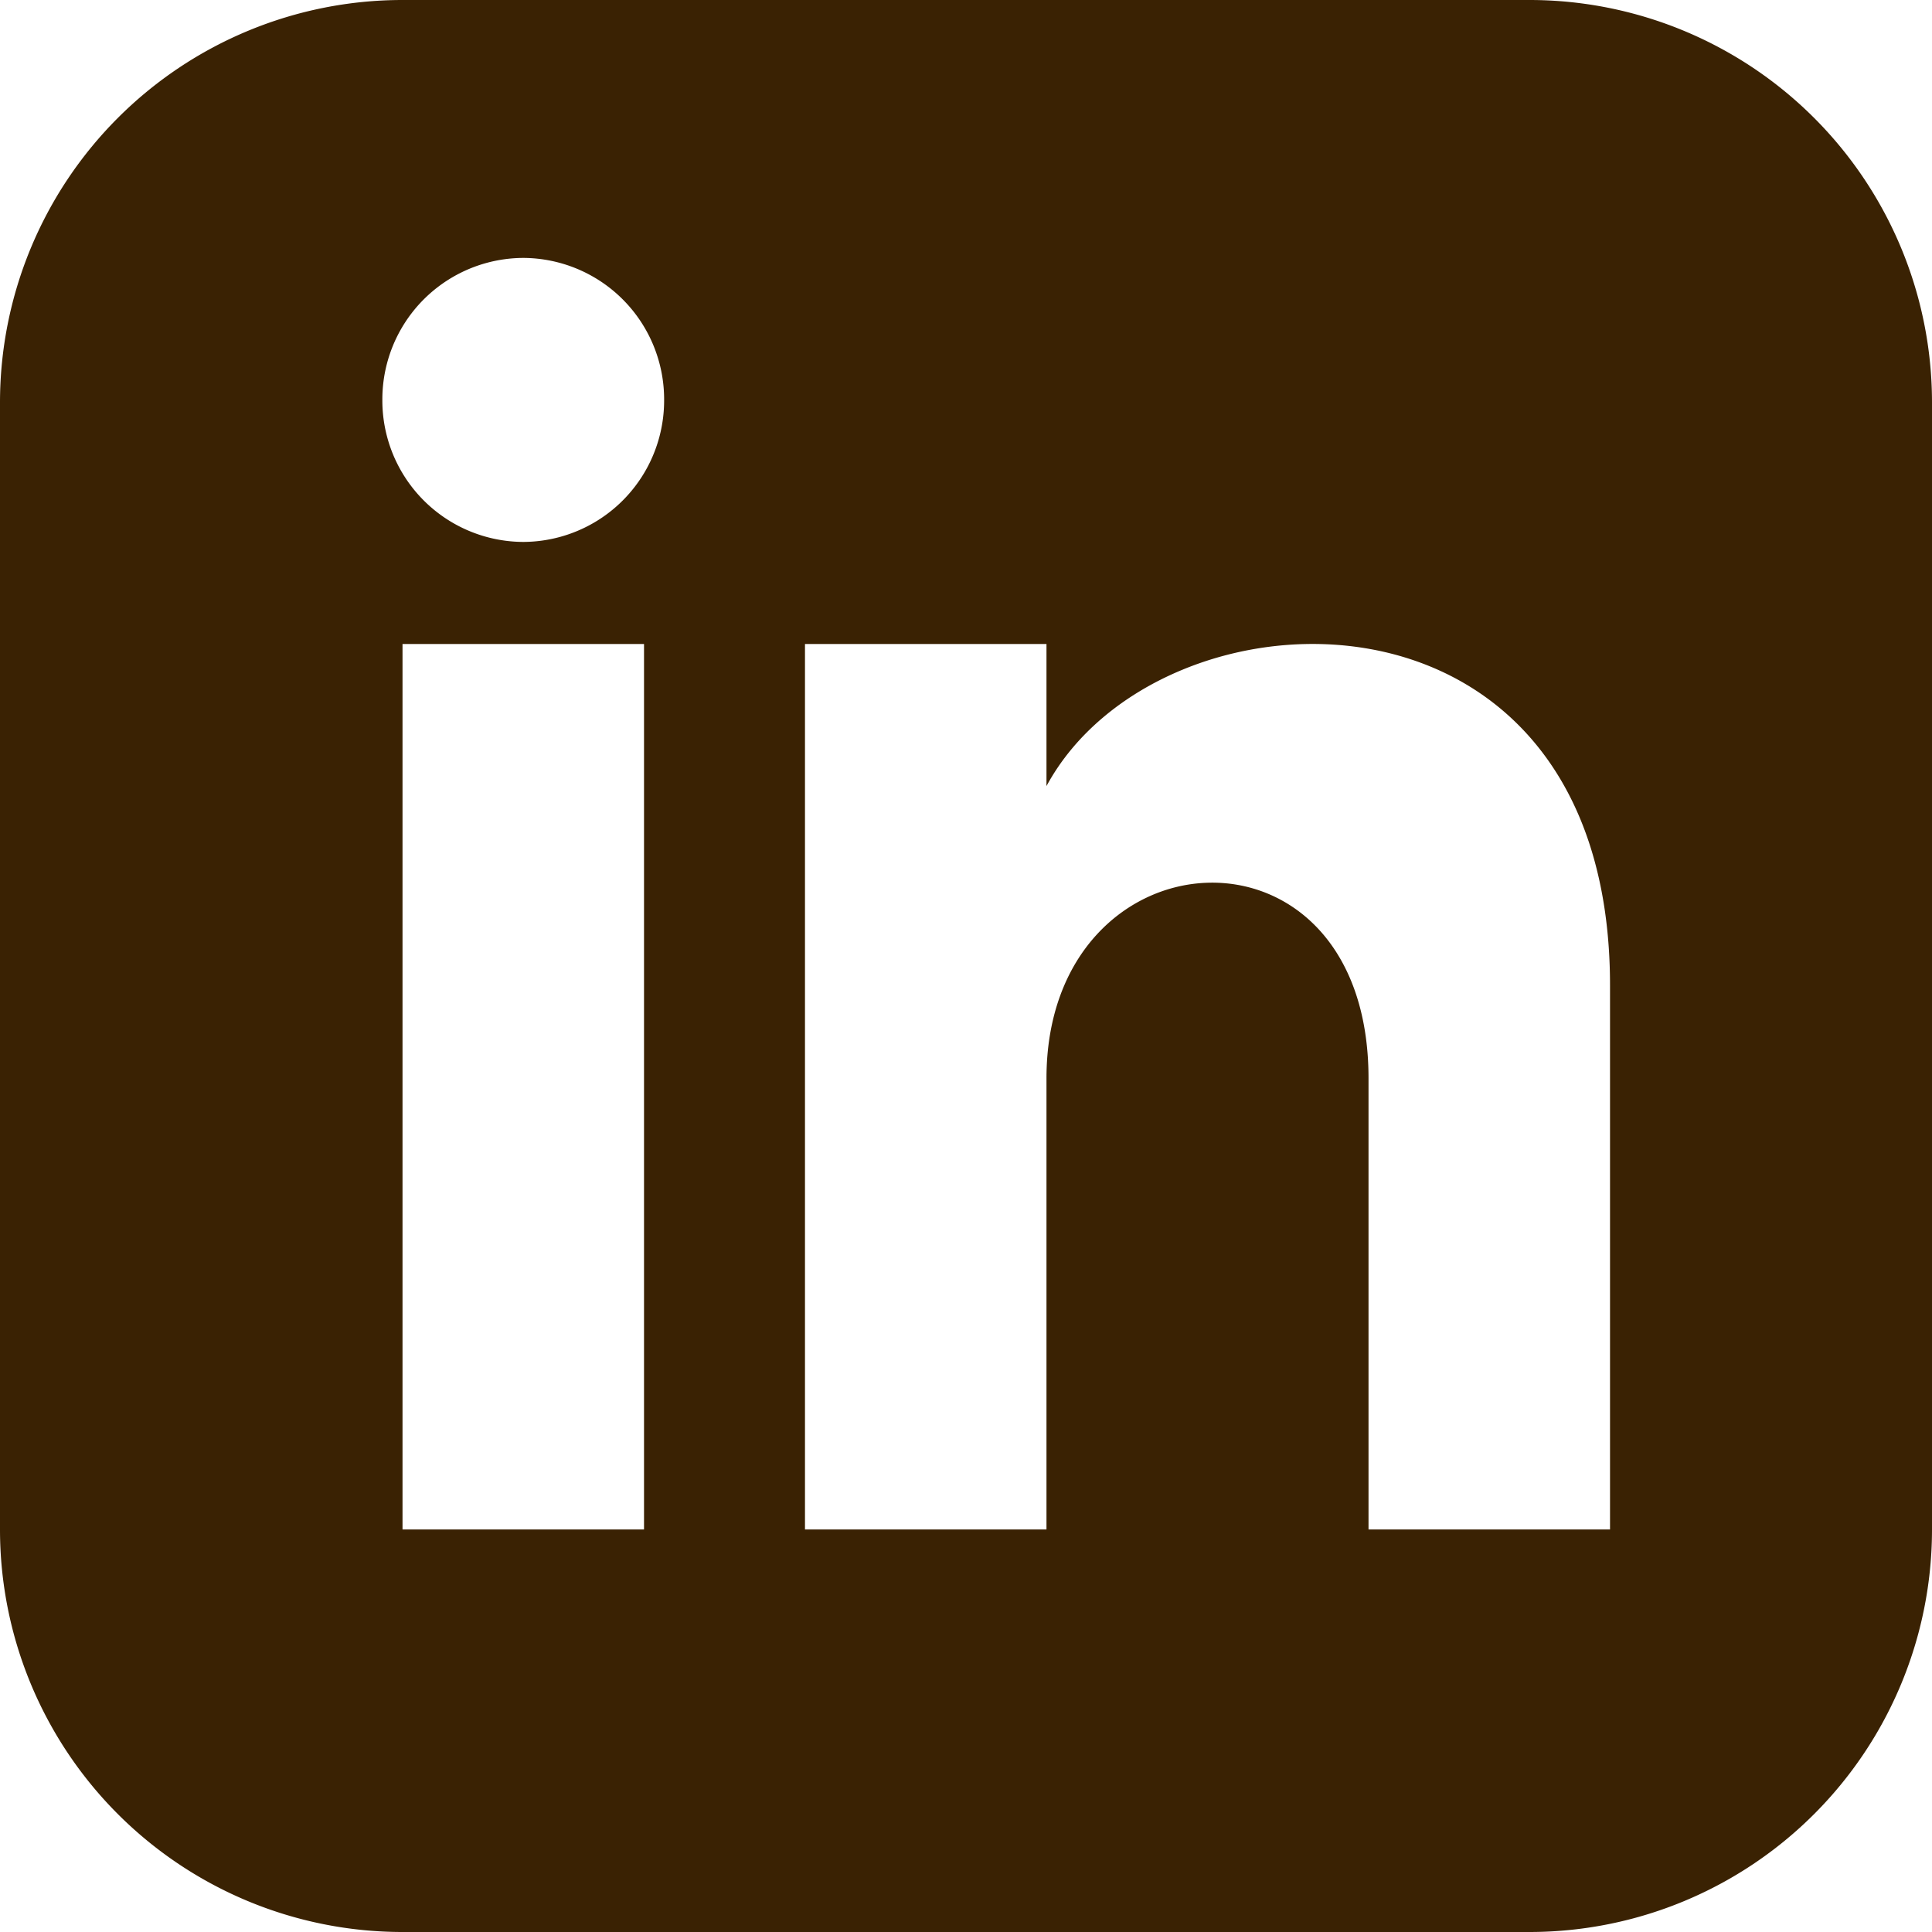 <svg xmlns="http://www.w3.org/2000/svg" width="32" height="32" fill="none"><g clip-path="url(#a)"><path fill="#3A2203" d="M25.333 0H6.667A6.667 6.667 0 0 0 0 6.667v18.666A6.667 6.667 0 0 0 6.667 32h18.666A6.667 6.667 0 0 0 32 25.333V6.667A6.667 6.667 0 0 0 25.333 0ZM10.667 25.333h-4V10.667h4v14.666Zm-2-16.357a2.343 2.343 0 0 1-2.334-2.352 2.343 2.343 0 0 1 2.334-2.352A2.343 2.343 0 0 1 11 6.624a2.342 2.342 0 0 1-2.333 2.352Zm18 16.357h-4v-7.472c0-4.49-5.334-4.15-5.334 0v7.472h-4V10.667h4v2.353c1.862-3.448 9.334-3.703 9.334 3.301v9.012Z"/></g><defs><clipPath id="a"><path fill="#fff" d="M0 0h32v32H0z"/></clipPath></defs></svg>